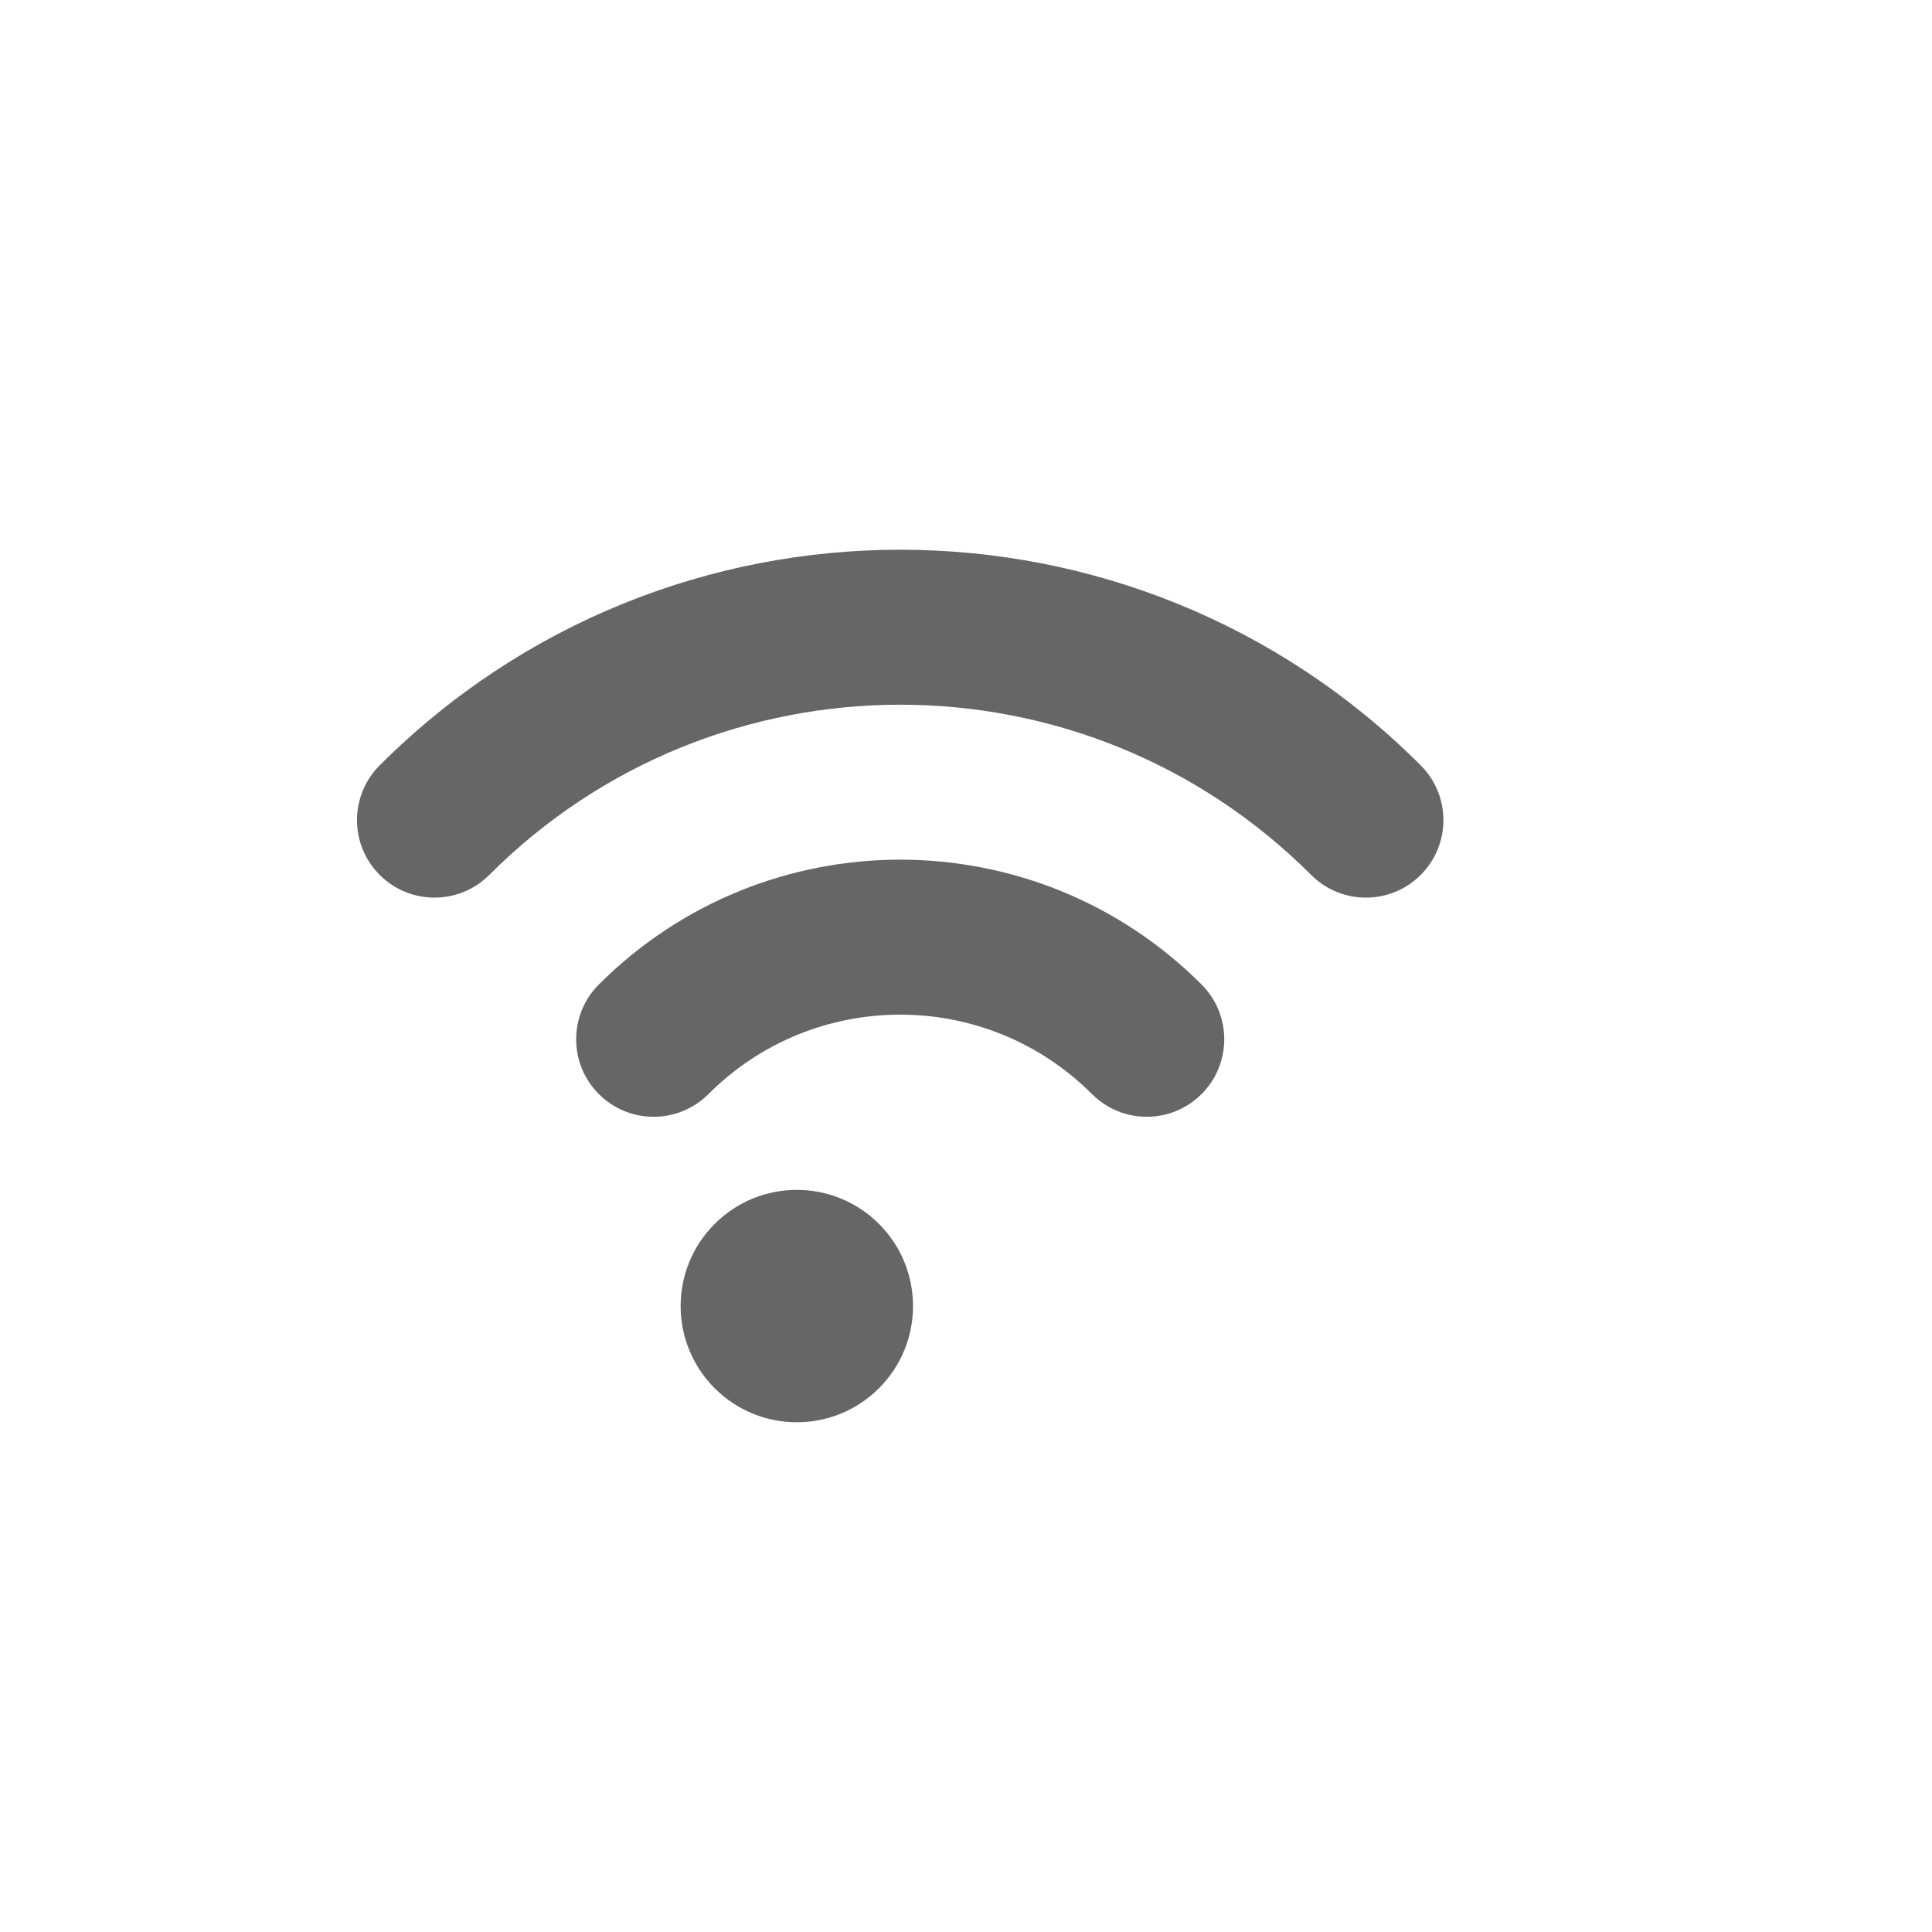 <?xml version="1.0" encoding="UTF-8" standalone="no"?>
<!-- Created with Inkscape (http://www.inkscape.org/) -->

<svg
   xmlns:dc="http://purl.org/dc/elements/1.1/"
   xmlns:cc="http://creativecommons.org/ns#"
   xmlns:rdf="http://www.w3.org/1999/02/22-rdf-syntax-ns#"
   xmlns:svg="http://www.w3.org/2000/svg"
   xmlns="http://www.w3.org/2000/svg"
   xmlns:sodipodi="http://sodipodi.sourceforge.net/DTD/sodipodi-0.dtd"
   xmlns:inkscape="http://www.inkscape.org/namespaces/inkscape"
   width="64px"
   height="64px"
   id="svg4219"
   version="1.1"
   inkscape:version="0.48.5 r10040"
   sodipodi:docname="bolt.svg">
  <defs
     id="defs4221" />
  <sodipodi:namedview
     id="base"
     pagecolor="#ffffff"
     bordercolor="#666666"
     borderopacity="1.0"
     inkscape:pageopacity="0.0"
     inkscape:pageshadow="2"
     inkscape:zoom="13.203125"
     inkscape:cx="22.494675"
     inkscape:cy="32"
     inkscape:current-layer="layer1"
     showgrid="true"
     inkscape:document-units="px"
     inkscape:grid-bbox="true"
     inkscape:window-width="1920"
     inkscape:window-height="1031"
     inkscape:window-x="0"
     inkscape:window-y="0"
     inkscape:window-maximized="1" />
  <g
     id="layer1"
     inkscape:label="Layer 1"
     inkscape:groupmode="layer">
    <g
       transform="matrix(0.75,0,0,0.75,2426.079,-3256.028)"
       id="g4642-0-0-1"
       style="fill:#666666"
       inkscape:export-filename="/Users/bdharva/Dropbox/Jolt/software/jolt.github.io/assets/icons/general/wifi.png"
       inkscape:export-xdpi="90"
       inkscape:export-ydpi="90">
      <rect
         style="fill:none;stroke:none"
         id="rect4686-2-8"
         width="48"
         height="48"
         x="-3216.106"
         y="4360.037" />
      <g
         transform="matrix(-1.21,-1.21,1.21,-1.21,-12370.958,5765.833)"
         id="g5689-8"
         style="fill:#666666;fill-opacity:1">
        <path
           inkscape:connector-curvature="0"
           style="fill:#666666;fill-opacity:1;stroke:none"
           d="m -3232.438,4845.906 c -1.105,0 -2,0.895 -2,2 0,8.284 -6.716,15 -15,15 -1.105,0 -2,0.895 -2,2 0,1.105 0.895,2 2,2 10.493,0 19,-8.506 19,-19 0,-1.105 -0.895,-2 -2,-2 z"
           transform="translate(22.877,-491.04)"
           id="path4775-4-4-0-1" />
        <path
           inkscape:connector-curvature="0"
           style="fill:#666666;fill-opacity:1;stroke:none"
           d="m -3240.438,4845.906 c -1.105,0 -2,0.895 -2,2 0,3.866 -3.134,7 -7,7 -1.105,0 -2,0.895 -2,2 0,1.105 0.895,2 2,2 6.075,0 11,-4.925 11,-11 0,-1.105 -0.895,-2 -2,-2 z"
           transform="translate(22.877,-491.04)"
           id="path4775-4-3-5" />
        <path
           sodipodi:type="arc"
           style="fill:#666666;fill-opacity:1;stroke:none"
           id="path4775-4"
           sodipodi:cx="-3266.6719"
           sodipodi:cy="4862.0571"
           sodipodi:rx="3.0046225"
           sodipodi:ry="3.0046225"
           d="m -3263.667,4862.057 c 0,1.659 -1.345,3.005 -3.005,3.005 -1.659,0 -3.005,-1.345 -3.005,-3.005 0,-1.659 1.345,-3.005 3.005,-3.005 1.659,0 3.005,1.345 3.005,3.005 z"
           transform="matrix(0.998,0,0,0.998,35.095,-497.723)" />
      </g>
    </g>
  </g>
</svg>
